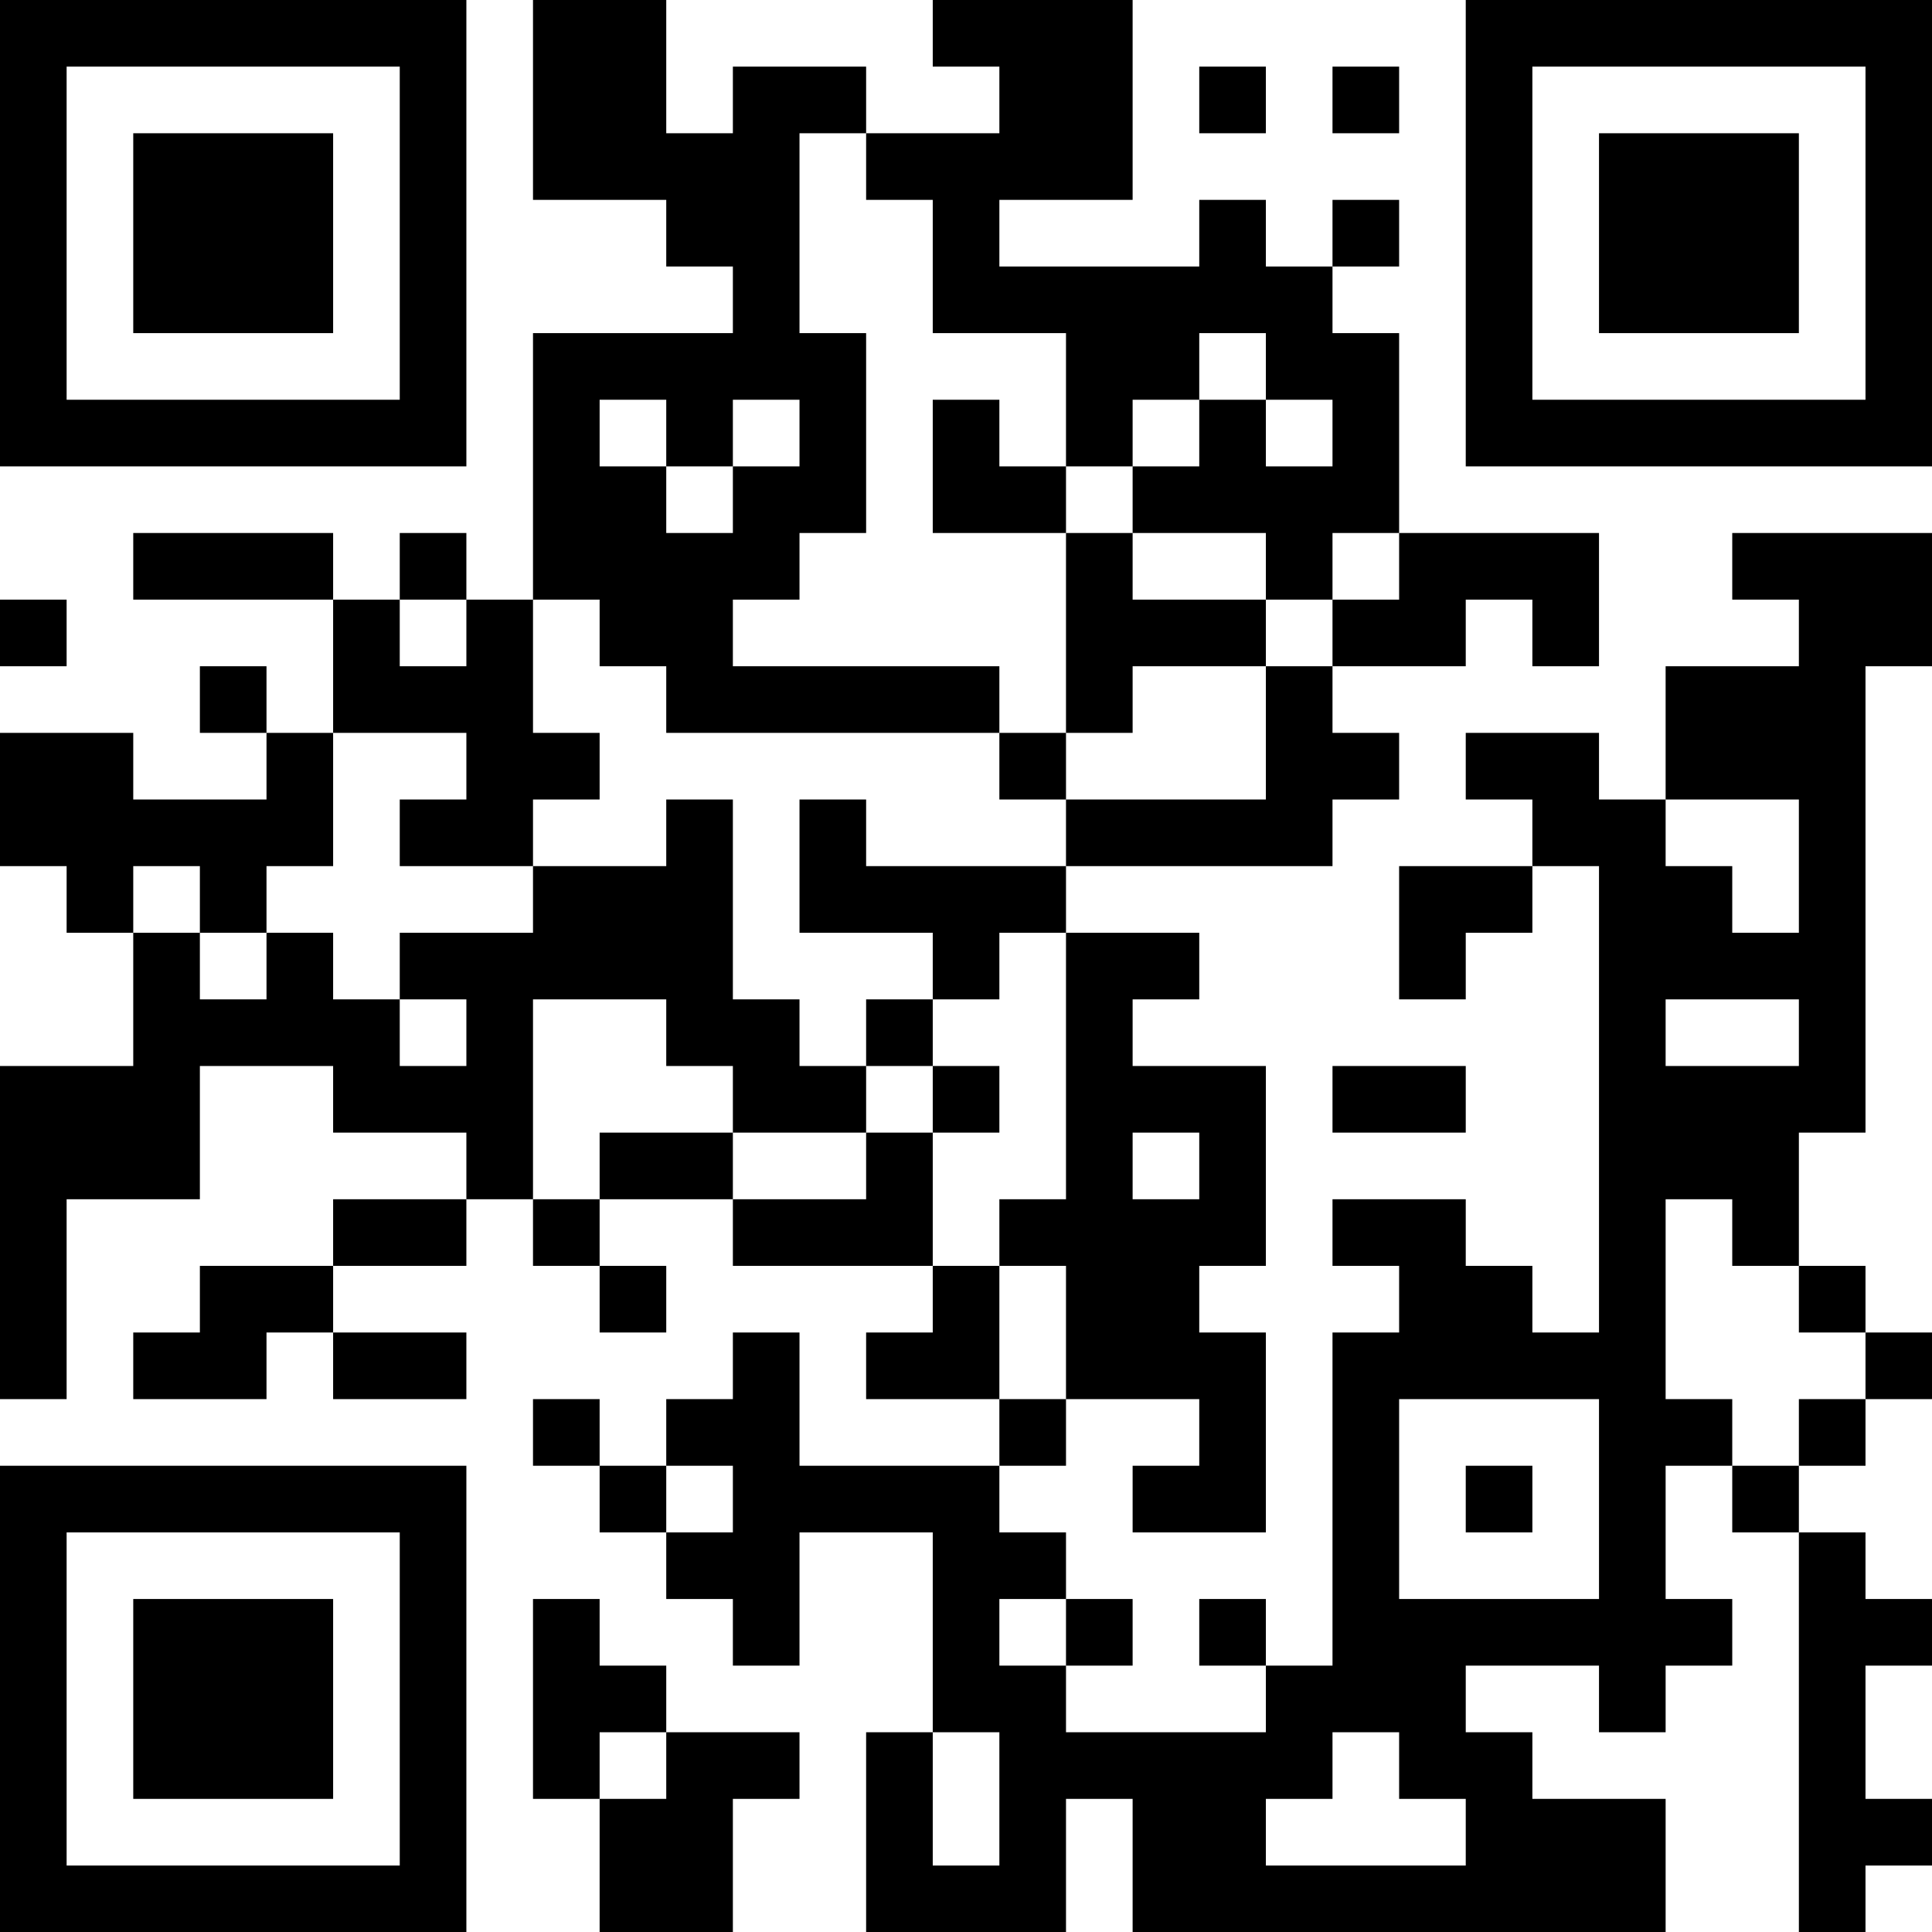 <?xml version="1.0" encoding="UTF-8"?>
<svg xmlns="http://www.w3.org/2000/svg" version="1.1" width="200" height="200" viewBox="0 0 200 200"><rect x="0" y="0" width="200" height="200" fill="#ffffff"/><g transform="scale(6.897)"><g transform="translate(0,0)"><path fill-rule="evenodd" d="M8 0L8 3L10 3L10 4L11 4L11 5L8 5L8 9L7 9L7 8L6 8L6 9L5 9L5 8L2 8L2 9L5 9L5 11L4 11L4 10L3 10L3 11L4 11L4 12L2 12L2 11L0 11L0 13L1 13L1 14L2 14L2 16L0 16L0 21L1 21L1 18L3 18L3 16L5 16L5 17L7 17L7 18L5 18L5 19L3 19L3 20L2 20L2 21L4 21L4 20L5 20L5 21L7 21L7 20L5 20L5 19L7 19L7 18L8 18L8 19L9 19L9 20L10 20L10 19L9 19L9 18L11 18L11 19L14 19L14 20L13 20L13 21L15 21L15 22L12 22L12 20L11 20L11 21L10 21L10 22L9 22L9 21L8 21L8 22L9 22L9 23L10 23L10 24L11 24L11 25L12 25L12 23L14 23L14 26L13 26L13 29L16 29L16 27L17 27L17 29L25 29L25 27L23 27L23 26L22 26L22 25L24 25L24 26L25 26L25 25L26 25L26 24L25 24L25 22L26 22L26 23L27 23L27 29L28 29L28 28L29 28L29 27L28 27L28 25L29 25L29 24L28 24L28 23L27 23L27 22L28 22L28 21L29 21L29 20L28 20L28 19L27 19L27 17L28 17L28 10L29 10L29 8L26 8L26 9L27 9L27 10L25 10L25 12L24 12L24 11L22 11L22 12L23 12L23 13L21 13L21 15L22 15L22 14L23 14L23 13L24 13L24 20L23 20L23 19L22 19L22 18L20 18L20 19L21 19L21 20L20 20L20 25L19 25L19 24L18 24L18 25L19 25L19 26L16 26L16 25L17 25L17 24L16 24L16 23L15 23L15 22L16 22L16 21L18 21L18 22L17 22L17 23L19 23L19 20L18 20L18 19L19 19L19 16L17 16L17 15L18 15L18 14L16 14L16 13L20 13L20 12L21 12L21 11L20 11L20 10L22 10L22 9L23 9L23 10L24 10L24 8L21 8L21 5L20 5L20 4L21 4L21 3L20 3L20 4L19 4L19 3L18 3L18 4L15 4L15 3L17 3L17 0L14 0L14 1L15 1L15 2L13 2L13 1L11 1L11 2L10 2L10 0ZM18 1L18 2L19 2L19 1ZM20 1L20 2L21 2L21 1ZM12 2L12 5L13 5L13 8L12 8L12 9L11 9L11 10L15 10L15 11L10 11L10 10L9 10L9 9L8 9L8 11L9 11L9 12L8 12L8 13L6 13L6 12L7 12L7 11L5 11L5 13L4 13L4 14L3 14L3 13L2 13L2 14L3 14L3 15L4 15L4 14L5 14L5 15L6 15L6 16L7 16L7 15L6 15L6 14L8 14L8 13L10 13L10 12L11 12L11 15L12 15L12 16L13 16L13 17L11 17L11 16L10 16L10 15L8 15L8 18L9 18L9 17L11 17L11 18L13 18L13 17L14 17L14 19L15 19L15 21L16 21L16 19L15 19L15 18L16 18L16 14L15 14L15 15L14 15L14 14L12 14L12 12L13 12L13 13L16 13L16 12L19 12L19 10L20 10L20 9L21 9L21 8L20 8L20 9L19 9L19 8L17 8L17 7L18 7L18 6L19 6L19 7L20 7L20 6L19 6L19 5L18 5L18 6L17 6L17 7L16 7L16 5L14 5L14 3L13 3L13 2ZM9 6L9 7L10 7L10 8L11 8L11 7L12 7L12 6L11 6L11 7L10 7L10 6ZM14 6L14 8L16 8L16 11L15 11L15 12L16 12L16 11L17 11L17 10L19 10L19 9L17 9L17 8L16 8L16 7L15 7L15 6ZM0 9L0 10L1 10L1 9ZM6 9L6 10L7 10L7 9ZM25 12L25 13L26 13L26 14L27 14L27 12ZM13 15L13 16L14 16L14 17L15 17L15 16L14 16L14 15ZM25 15L25 16L27 16L27 15ZM20 16L20 17L22 17L22 16ZM17 17L17 18L18 18L18 17ZM25 18L25 21L26 21L26 22L27 22L27 21L28 21L28 20L27 20L27 19L26 19L26 18ZM21 21L21 24L24 24L24 21ZM10 22L10 23L11 23L11 22ZM22 22L22 23L23 23L23 22ZM8 24L8 27L9 27L9 29L11 29L11 27L12 27L12 26L10 26L10 25L9 25L9 24ZM15 24L15 25L16 25L16 24ZM9 26L9 27L10 27L10 26ZM14 26L14 28L15 28L15 26ZM20 26L20 27L19 27L19 28L22 28L22 27L21 27L21 26ZM0 0L0 7L7 7L7 0ZM1 1L1 6L6 6L6 1ZM2 2L2 5L5 5L5 2ZM22 0L22 7L29 7L29 0ZM23 1L23 6L28 6L28 1ZM24 2L24 5L27 5L27 2ZM0 22L0 29L7 29L7 22ZM1 23L1 28L6 28L6 23ZM2 24L2 27L5 27L5 24Z" fill="#000000"/></g></g></svg>
